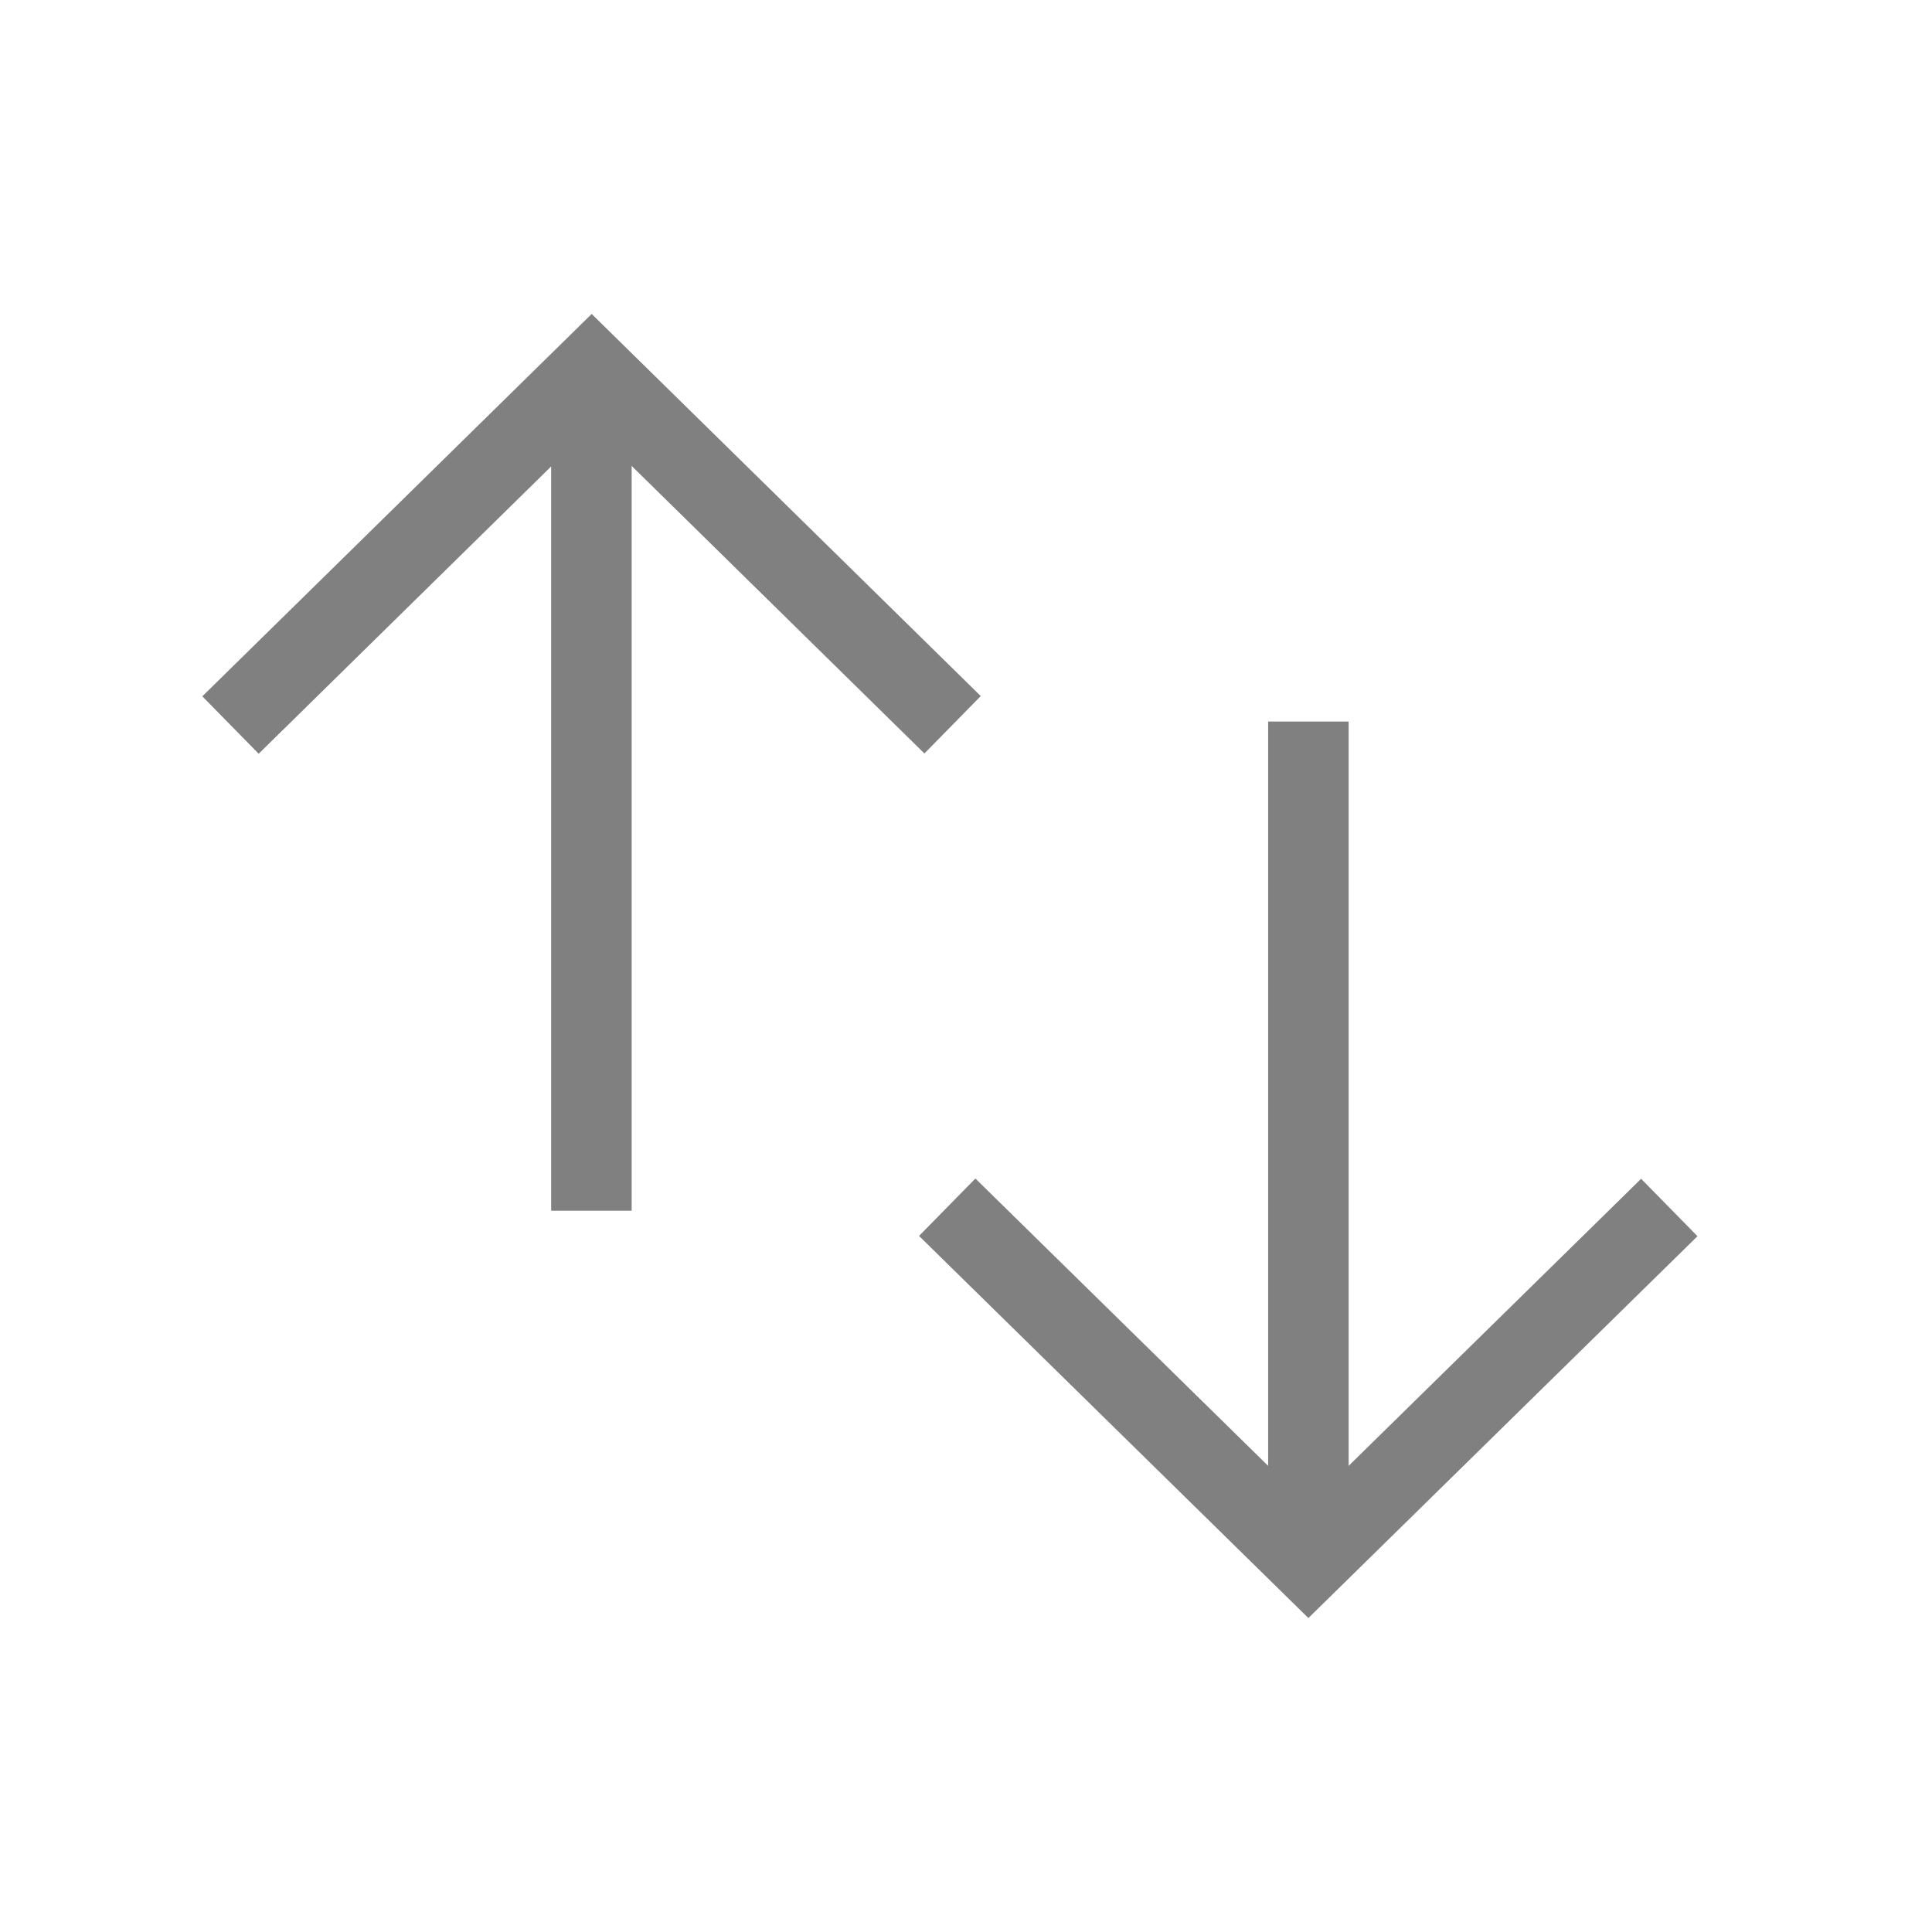<svg xmlns="http://www.w3.org/2000/svg" viewBox="0 0 72 72"><defs><style>.cls-1{fill:none;}.cls-2{fill:gray;}</style></defs><title>m_098</title><g id="Rectangles"><rect class="cls-1" x="0.36" y="0.36" width="71.28" height="71.28"/><g id="Sort_up_down" data-name="Sort, up, down"><g id="arrow_up" data-name="arrow up"><g id="_Group_" data-name="&lt;Group&gt;"><rect class="cls-2" x="20.54" y="13.79" width="3" height="31.33"/></g><g id="_Group_2" data-name="&lt;Group&gt;"><polygon class="cls-2" points="9.64 28.09 7.54 25.95 22.05 11.7 36.55 25.94 34.45 28.08 22.05 15.9 9.64 28.09"/></g></g><g id="arrow_up-2" data-name="arrow up"><g id="_Group_3" data-name="&lt;Group&gt;"><rect class="cls-2" x="47.26" y="26.89" width="3" height="31.33"/></g><g id="_Group_4" data-name="&lt;Group&gt;"><polygon class="cls-2" points="48.76 60.3 34.25 46.06 36.35 43.92 48.76 56.1 61.16 43.93 63.26 46.07 48.76 60.3"/></g></g></g></g></svg>